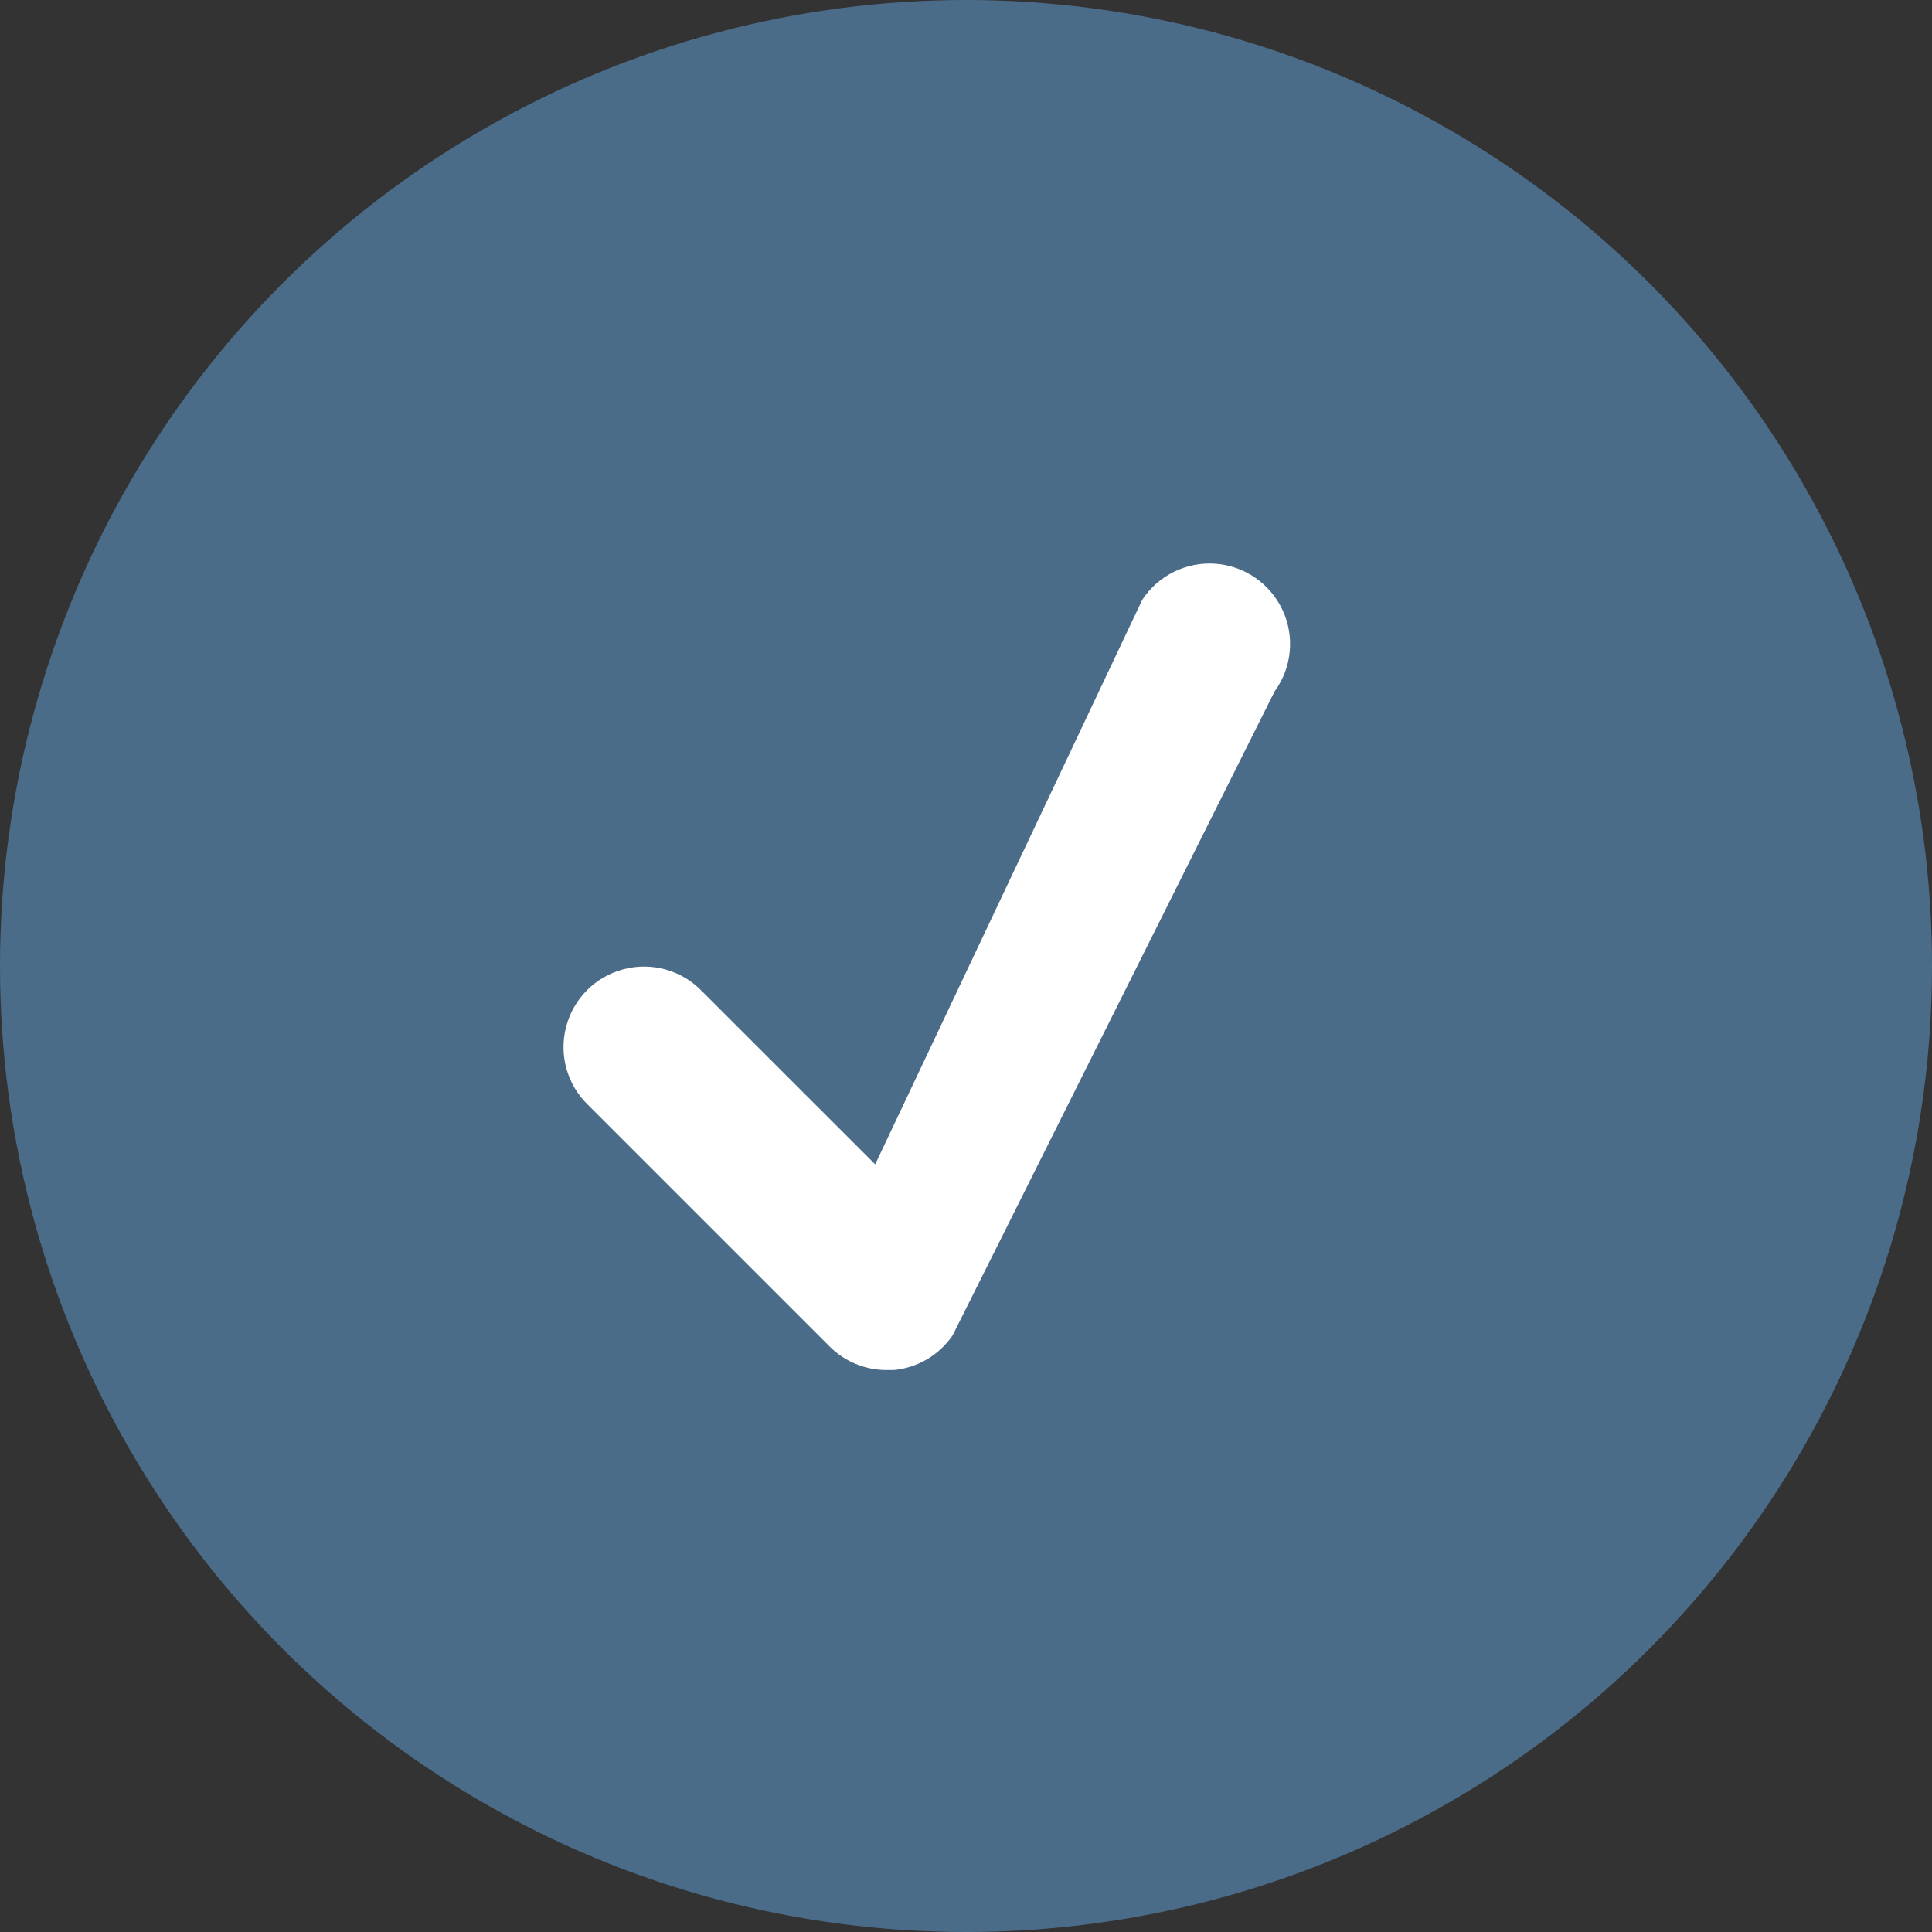 <svg width="24" height="24" viewBox="0 0 24 24" fill="none" xmlns="http://www.w3.org/2000/svg">
<rect x="0" y="0" width="24" height="24" fill="#333333" stroke="none"/>
<circle cx="12" cy="12" r="12" fill="#4B6C89"/>
<path fill-rule="evenodd" clip-rule="evenodd" d="M11.012 17.019C10.747 17.019 10.493 16.914 10.305 16.726L7.305 13.726C7.045 13.475 6.941 13.104 7.033 12.754C7.124 12.404 7.397 12.131 7.747 12.04C8.096 11.948 8.468 12.052 8.719 12.312L10.872 14.464L14.19 7.45C14.39 7.147 14.738 6.976 15.1 7.003C15.462 7.03 15.78 7.25 15.933 7.58C16.086 7.909 16.048 8.295 15.834 8.588L11.834 16.588C11.666 16.834 11.398 16.992 11.102 17.019C11.072 17.019 11.042 17.019 11.012 17.019Z" fill="white"/>
</svg>
